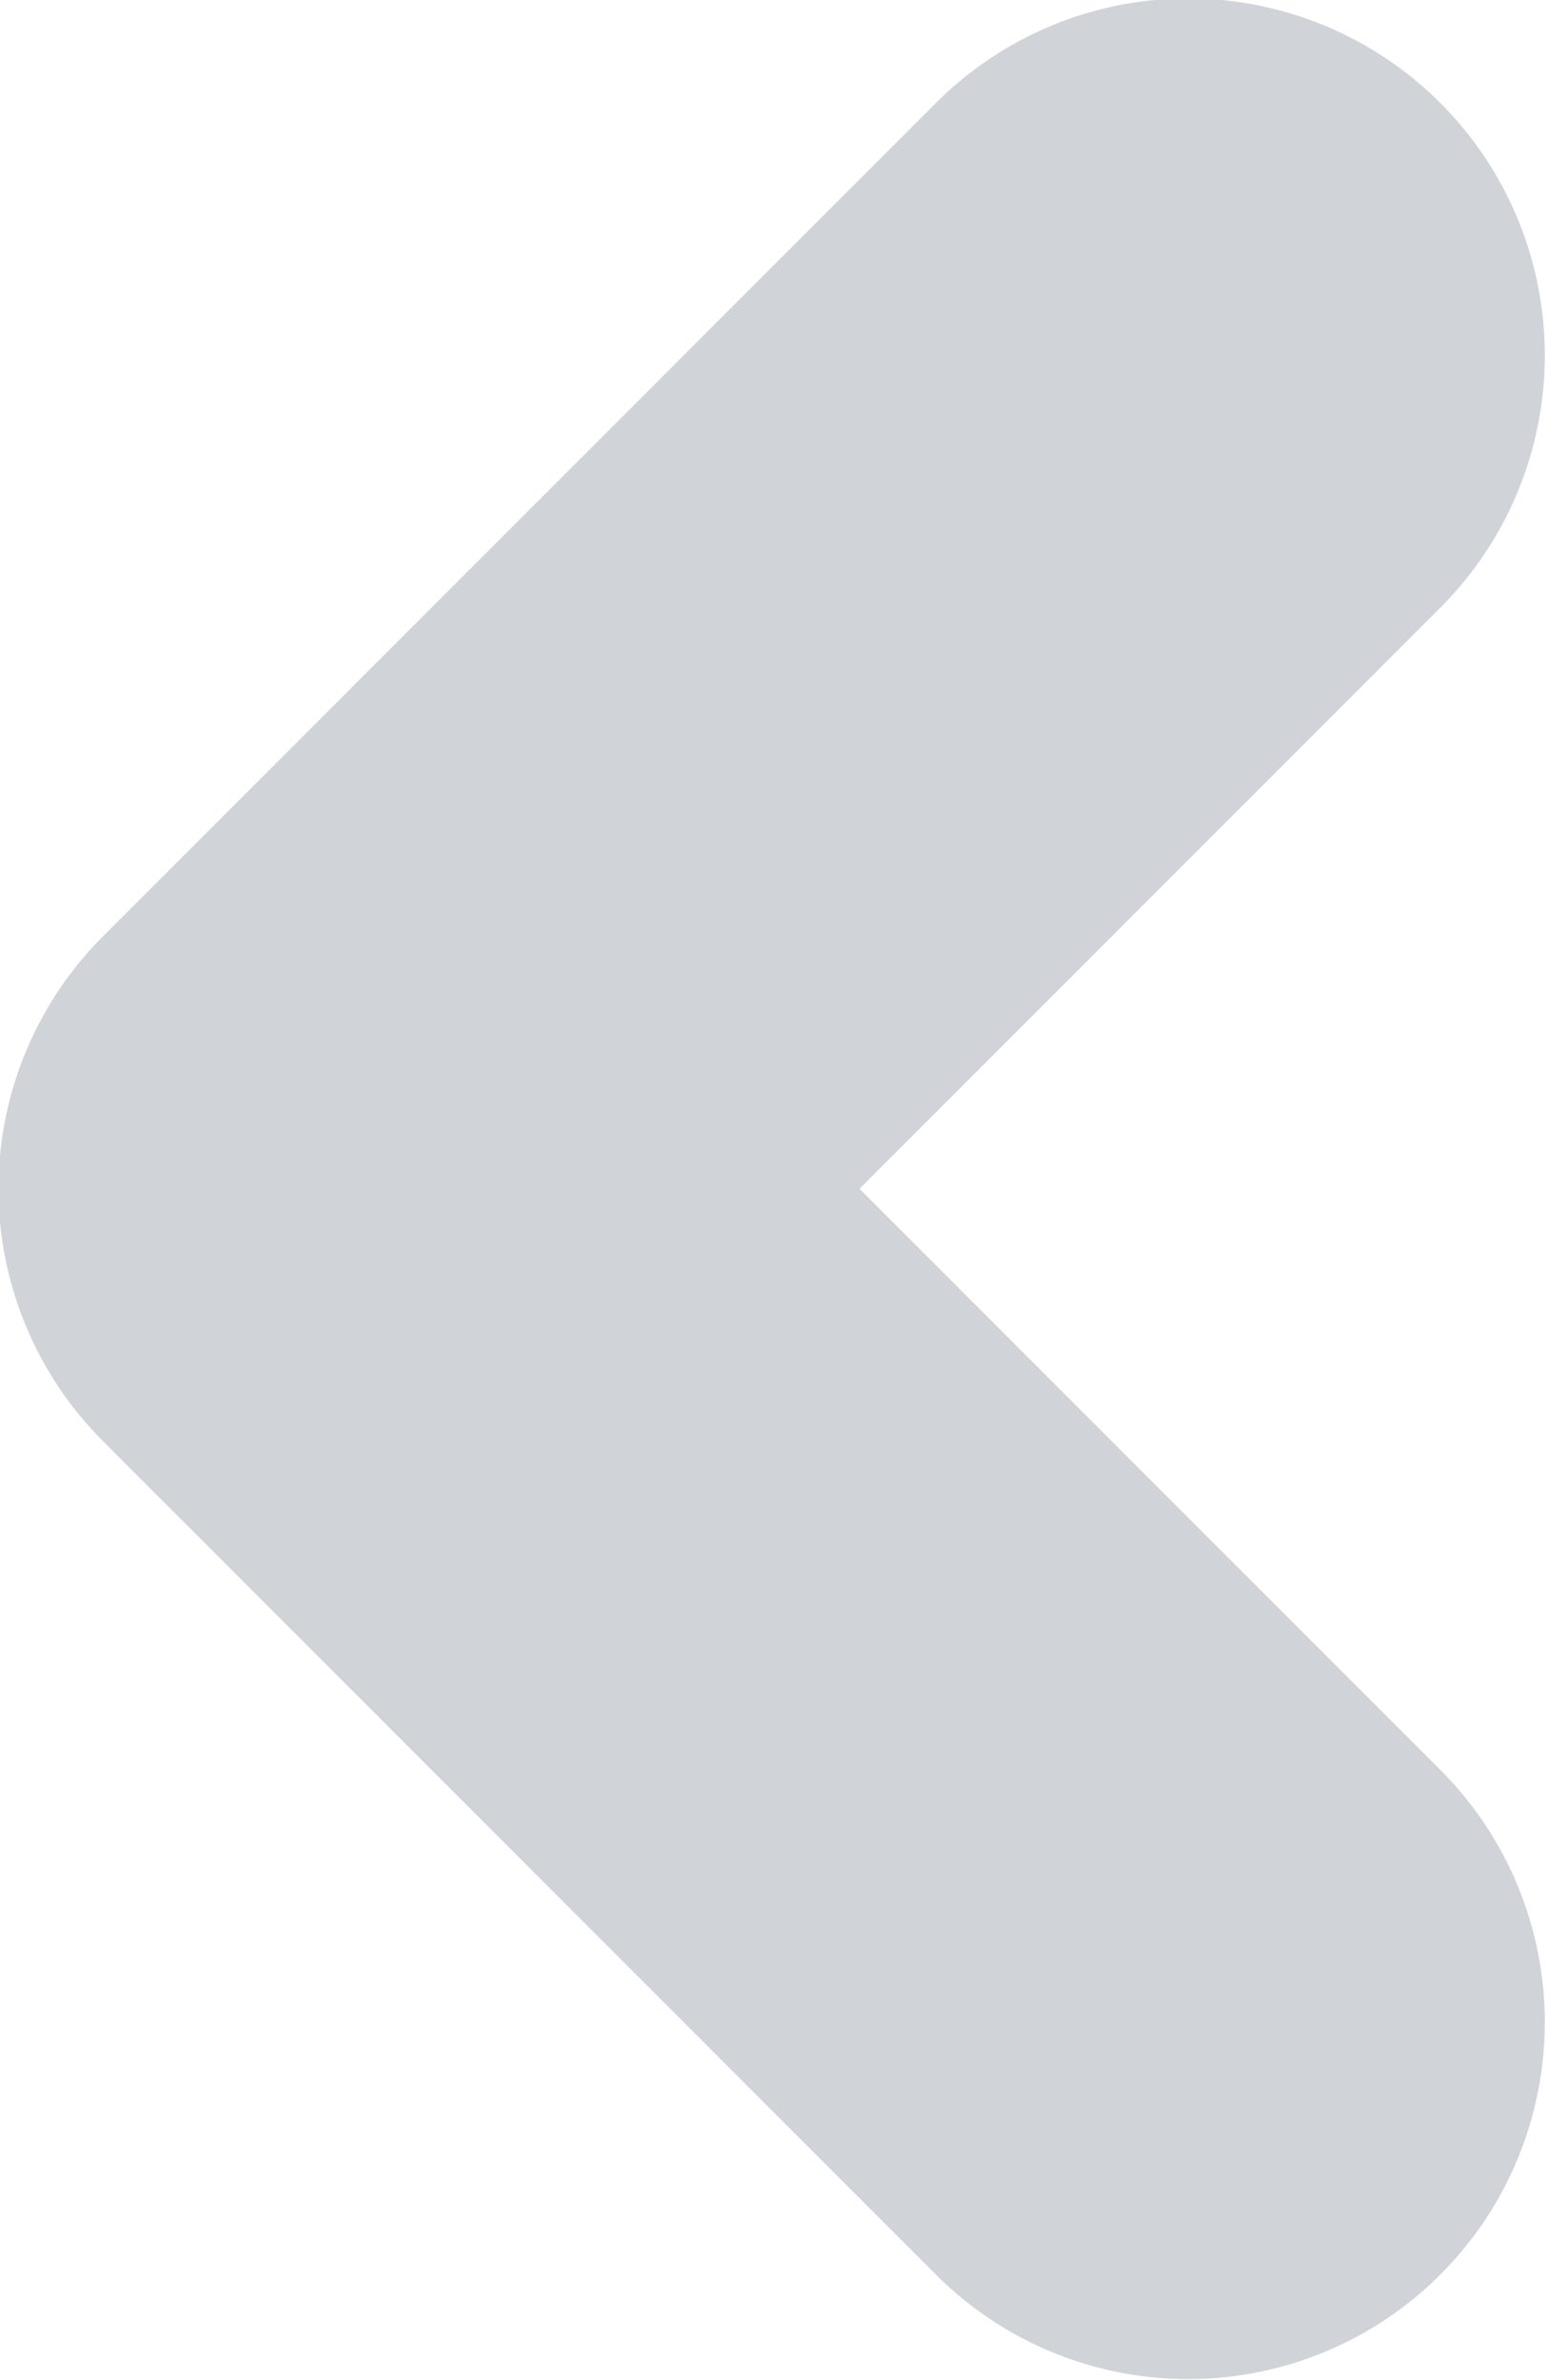 <svg xmlns="http://www.w3.org/2000/svg" width="21.687" height="33.344" viewBox="0 0 21.687 33.344">
<defs>
    <style>
      .cls-1 {
        fill: #d0d4d9;
        fill-rule: evenodd;
      }
    </style>
  </defs>
  <path id="Rounded_Rectangle_4_copy_4" data-name="Rounded Rectangle 4 copy 4" class="cls-1" d="M529.036,750.358l-8.143,8.142,8.143,8.142a5,5,0,0,1-7.072,7.071l-11.677-11.678a5,5,0,0,1,0-7.071l11.677-11.677A5,5,0,0,1,529.036,750.358Z" transform="translate(-508.844 -741.844)"/>
</svg>
